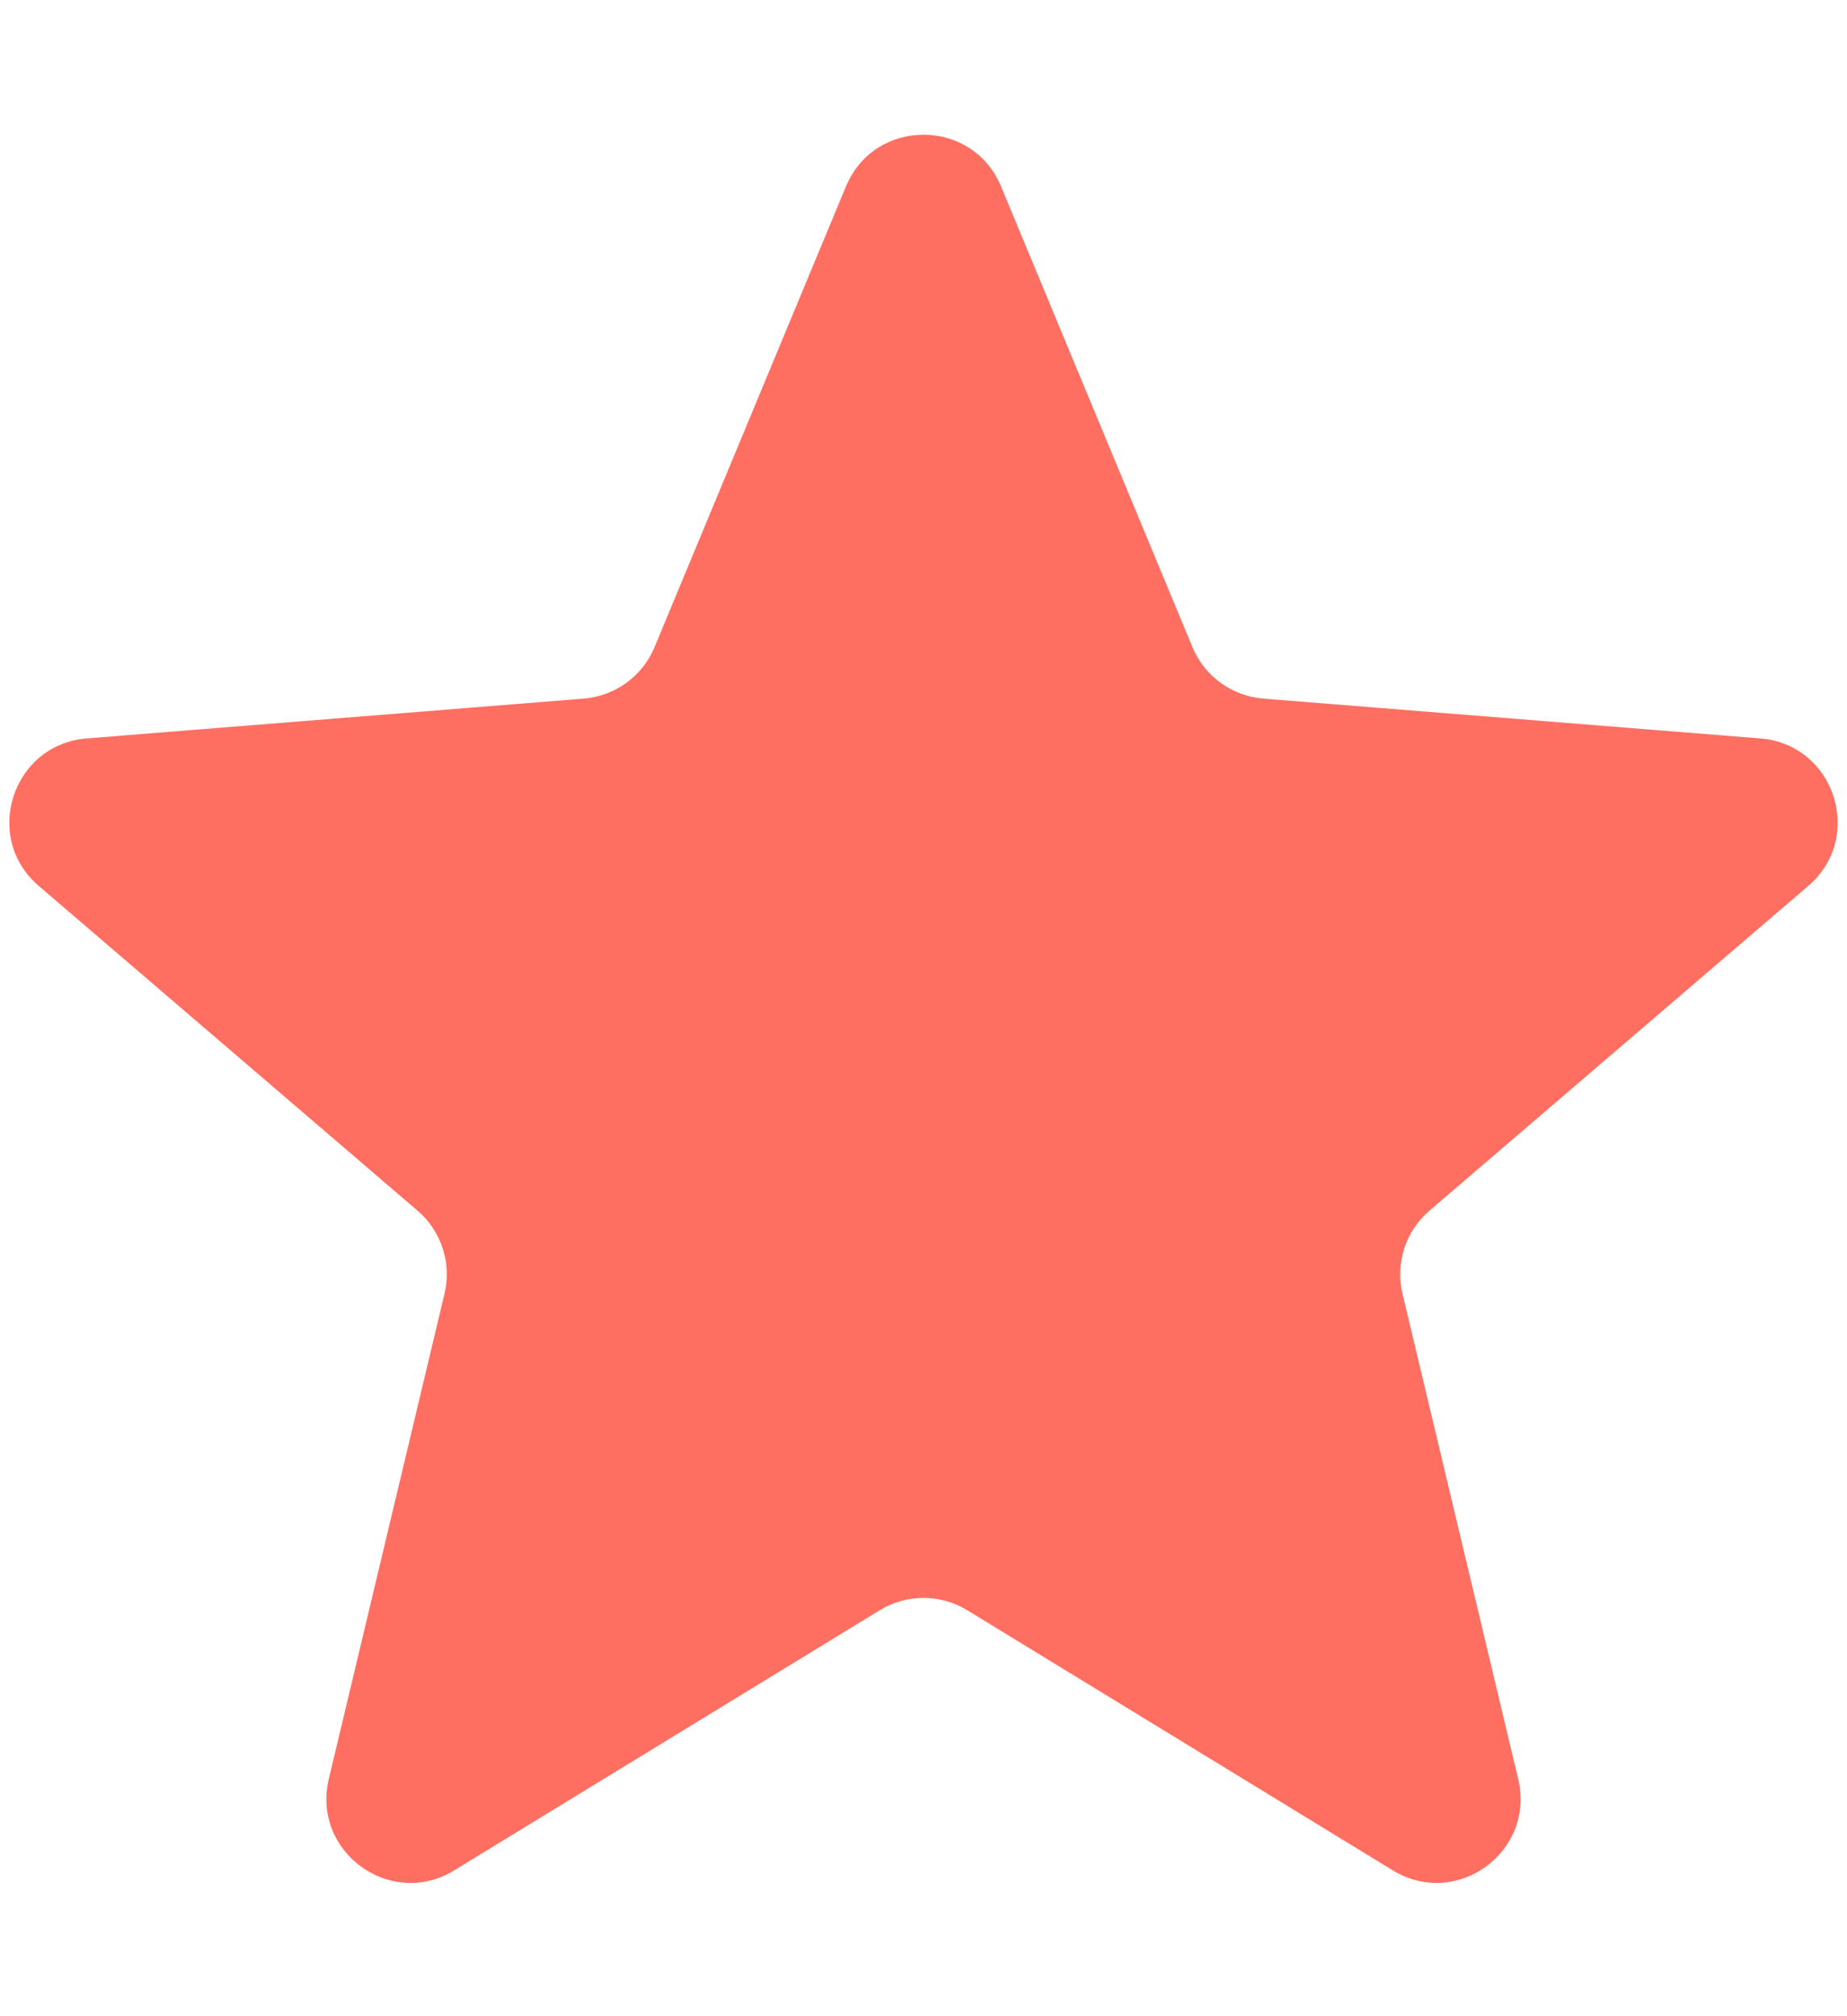 <svg width="11" height="12" viewBox="0 0 11 12" fill="none" xmlns="http://www.w3.org/2000/svg">
<path d="M5.038 1.11C5.209 0.699 5.791 0.699 5.962 1.11L7.102 3.852C7.174 4.025 7.337 4.143 7.524 4.158L10.484 4.395C10.927 4.431 11.107 4.984 10.769 5.273L8.514 7.205C8.371 7.327 8.309 7.519 8.353 7.701L9.042 10.589C9.145 11.022 8.674 11.364 8.295 11.132L5.761 9.584C5.601 9.486 5.399 9.486 5.239 9.584L2.705 11.132C2.326 11.364 1.855 11.022 1.958 10.589L2.647 7.701C2.691 7.519 2.629 7.327 2.486 7.205L0.231 5.273C-0.107 4.984 0.073 4.431 0.516 4.395L3.476 4.158C3.663 4.143 3.826 4.025 3.898 3.852L5.038 1.11Z" fill="#FF6F61"/>
</svg>

